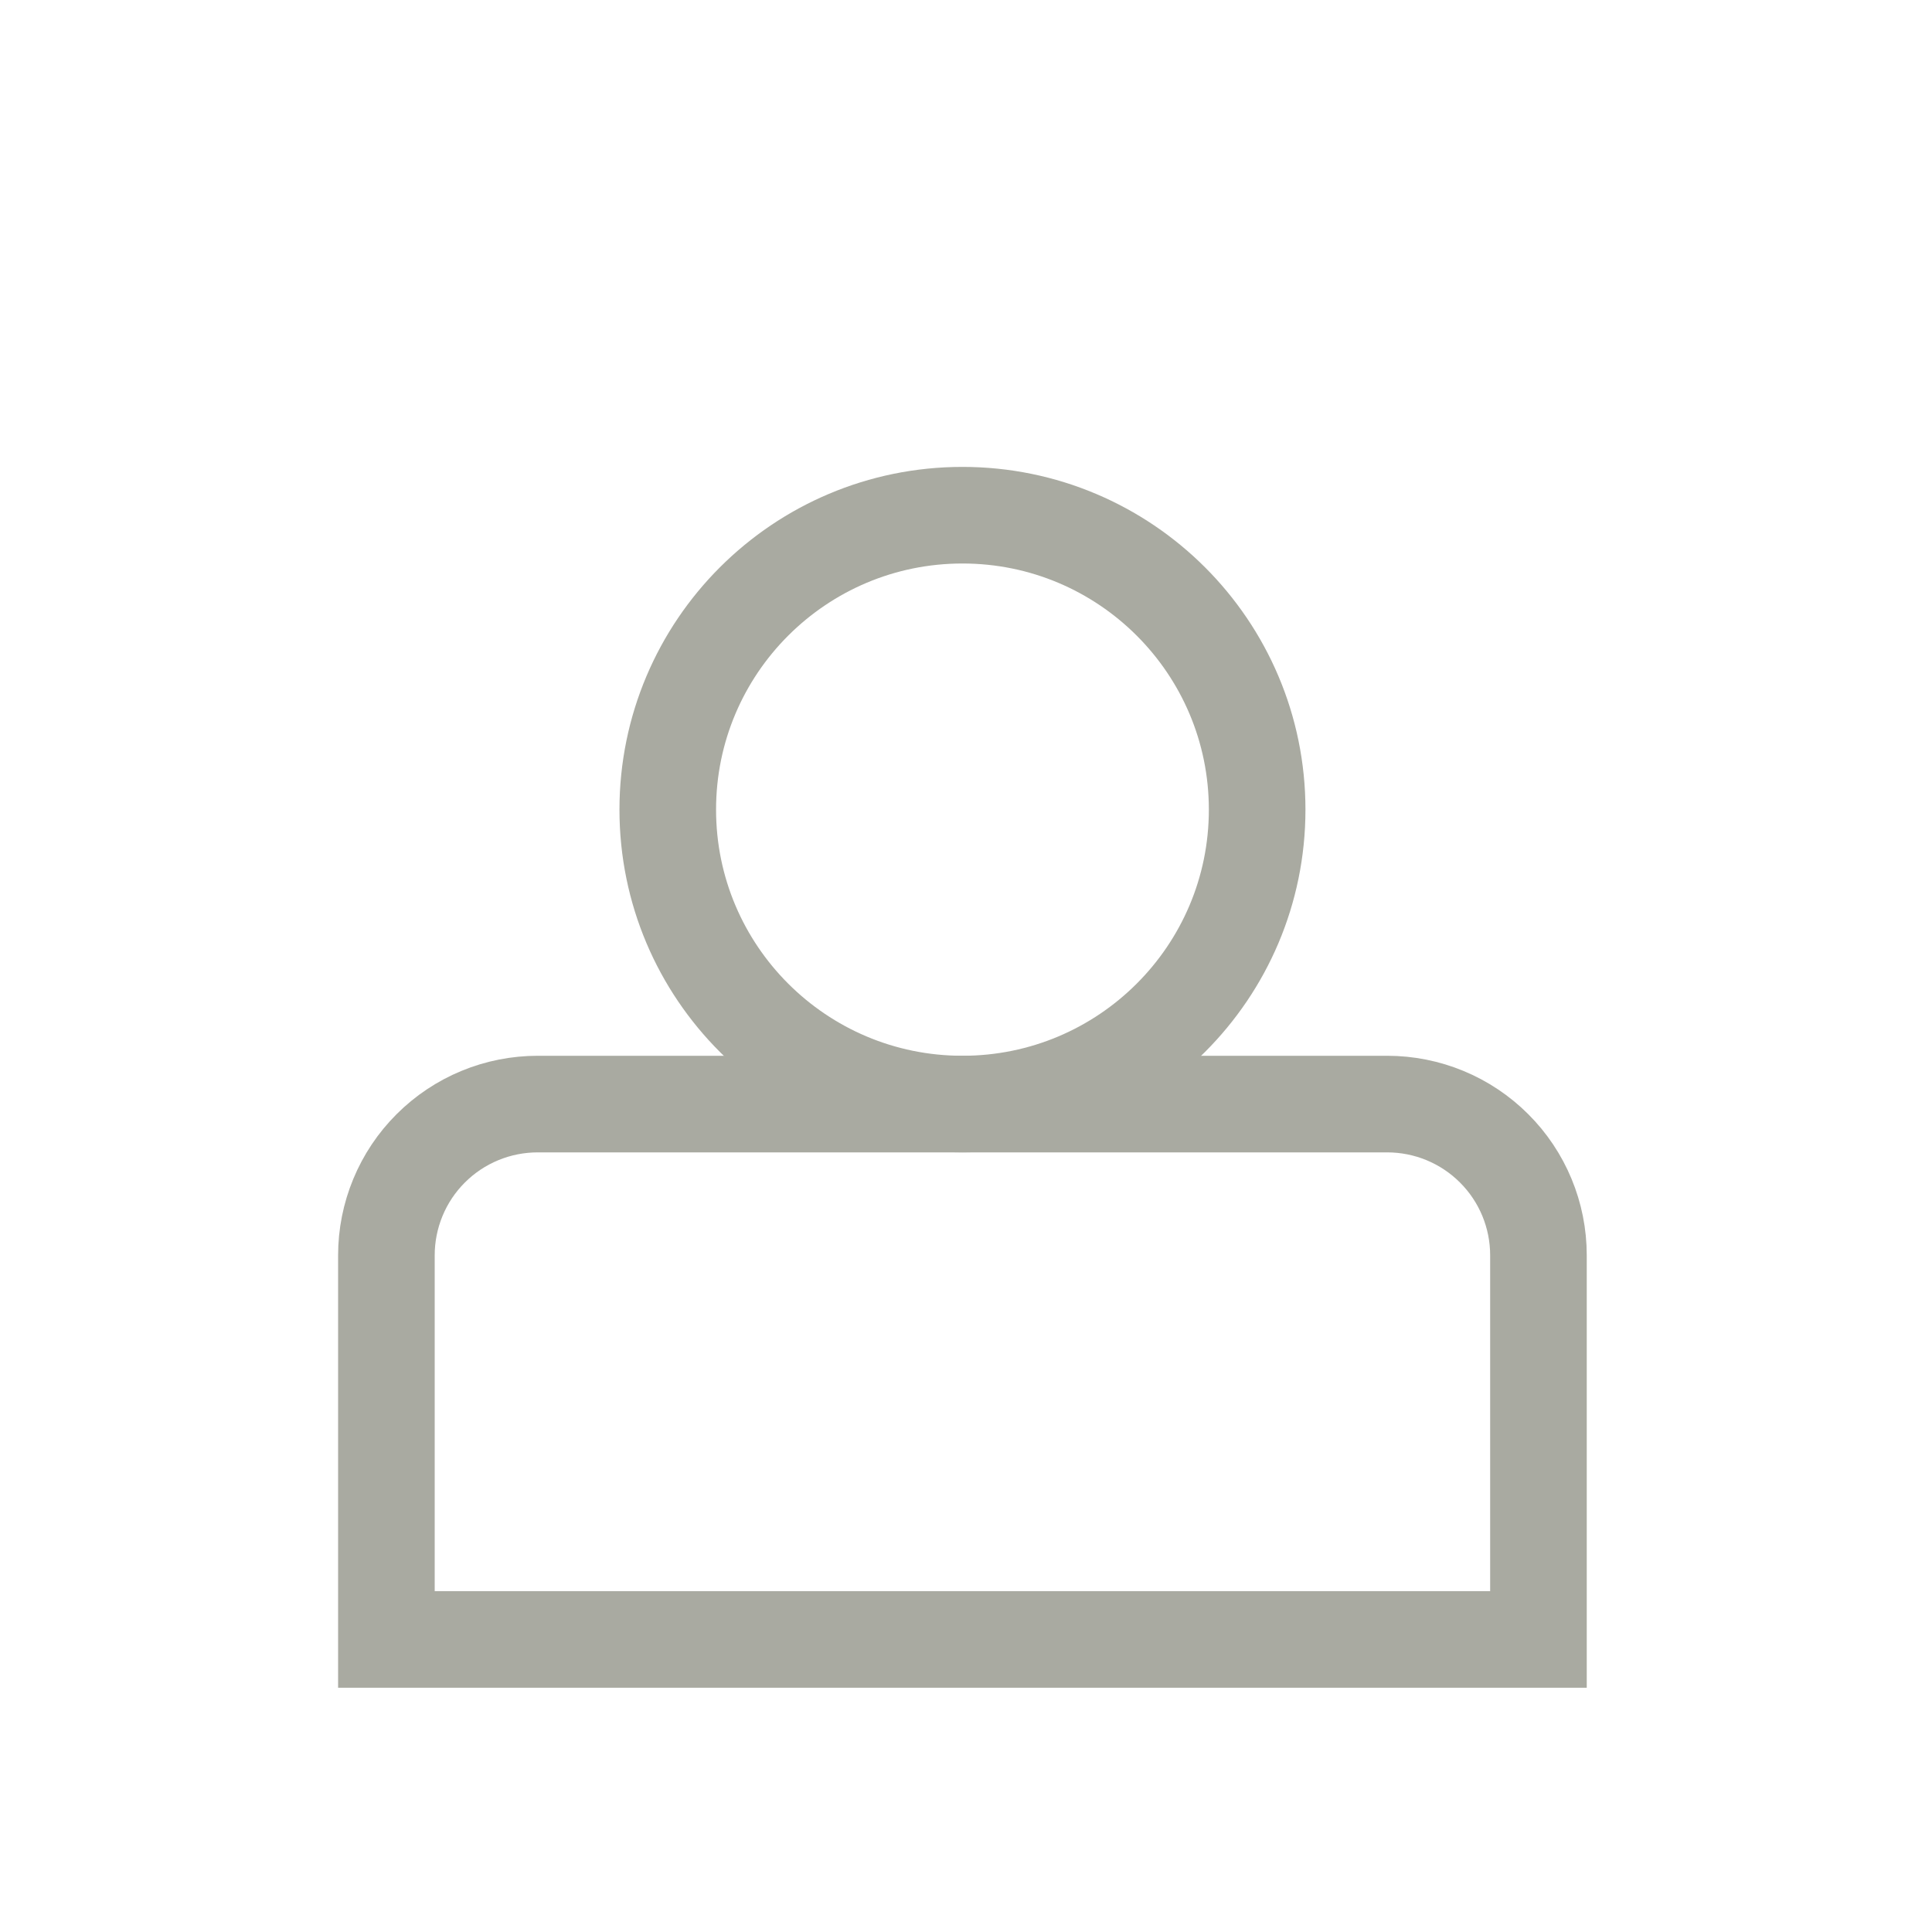<svg width="30" height="30" viewBox="0 0 30 30" fill="none" xmlns="http://www.w3.org/2000/svg">
<path d="M14.945 17.144C17.472 17.144 19.521 15.097 19.521 12.572C19.521 10.047 17.472 8 14.945 8C12.418 8 10.369 10.047 10.369 12.572C10.369 15.097 12.418 17.144 14.945 17.144Z" stroke="#A9AAA1" stroke-width="1.5" stroke-miterlimit="10"/>
<path d="M8.351 17.144H21.539C22.163 17.144 22.76 17.391 23.201 17.832C23.642 18.272 23.889 18.869 23.889 19.492V25.457H6V19.492C6 19.183 6.061 18.878 6.179 18.593C6.297 18.308 6.47 18.049 6.689 17.831C6.907 17.613 7.166 17.44 7.452 17.322C7.737 17.204 8.043 17.144 8.351 17.144V17.144Z" stroke="#A9AAA1" stroke-width="1.5" stroke-miterlimit="10"/>
</svg>

